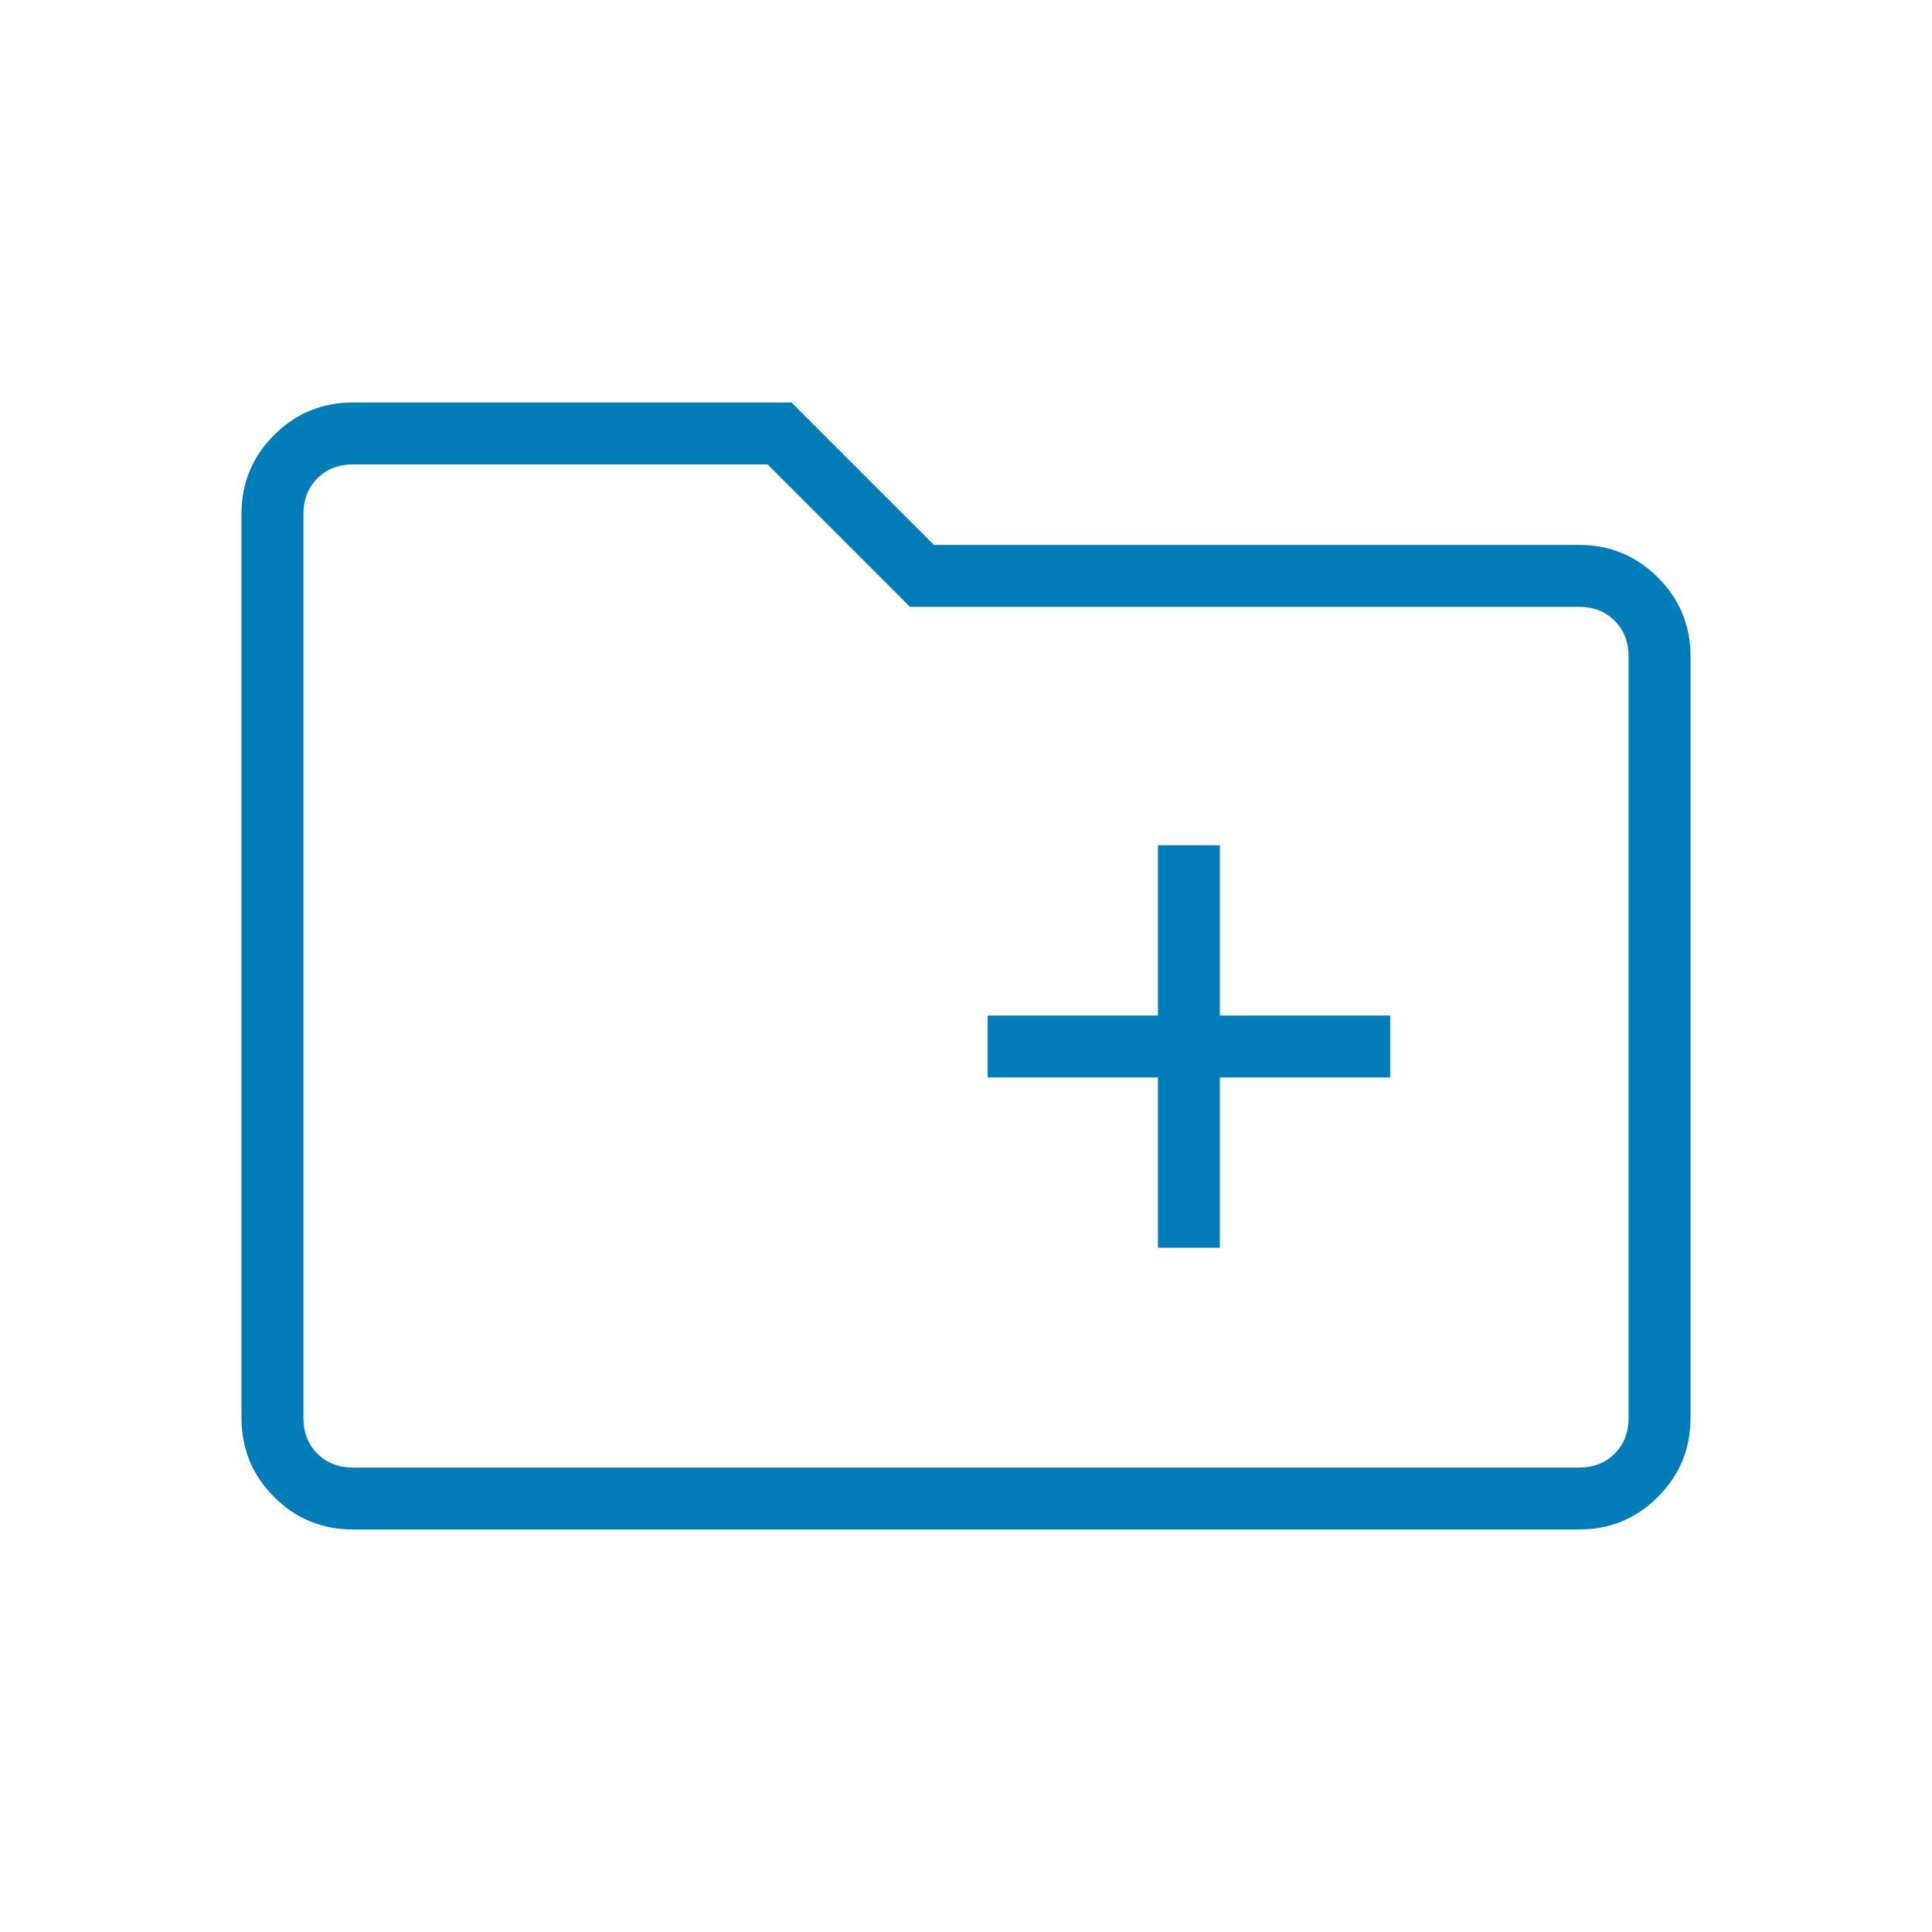 <svg xmlns="http://www.w3.org/2000/svg" height="48px" viewBox="0 -960 960 960" width="48px" fill="#007DB8"><path d="M575.38-340h30.77v-84.62h84.62v-30.76h-84.62V-540h-30.77v84.62h-84.61v30.76h84.61V-340Zm-400 140q-23.05 0-39.22-16.19Q120-232.38 120-255.38v-449.24q0-23 16.16-39.19Q152.33-760 175.38-760h217.93l70.77 70.77h320.54q23 0 39.19 16.19Q840-656.85 840-633.85v378.47q0 23-16.19 39.19Q807.62-200 784.62-200H175.38Zm0-30.77h609.24q10.76 0 17.69-6.92 6.92-6.93 6.92-17.69v-378.47q0-10.77-6.92-17.69-6.93-6.92-17.69-6.92H452.15l-70.77-70.77h-206q-10.76 0-17.69 6.92-6.92 6.93-6.92 17.69v449.24q0 10.76 6.92 17.69 6.93 6.92 17.69 6.92Zm-24.61 0V-729.23-230.77Z"/></svg>